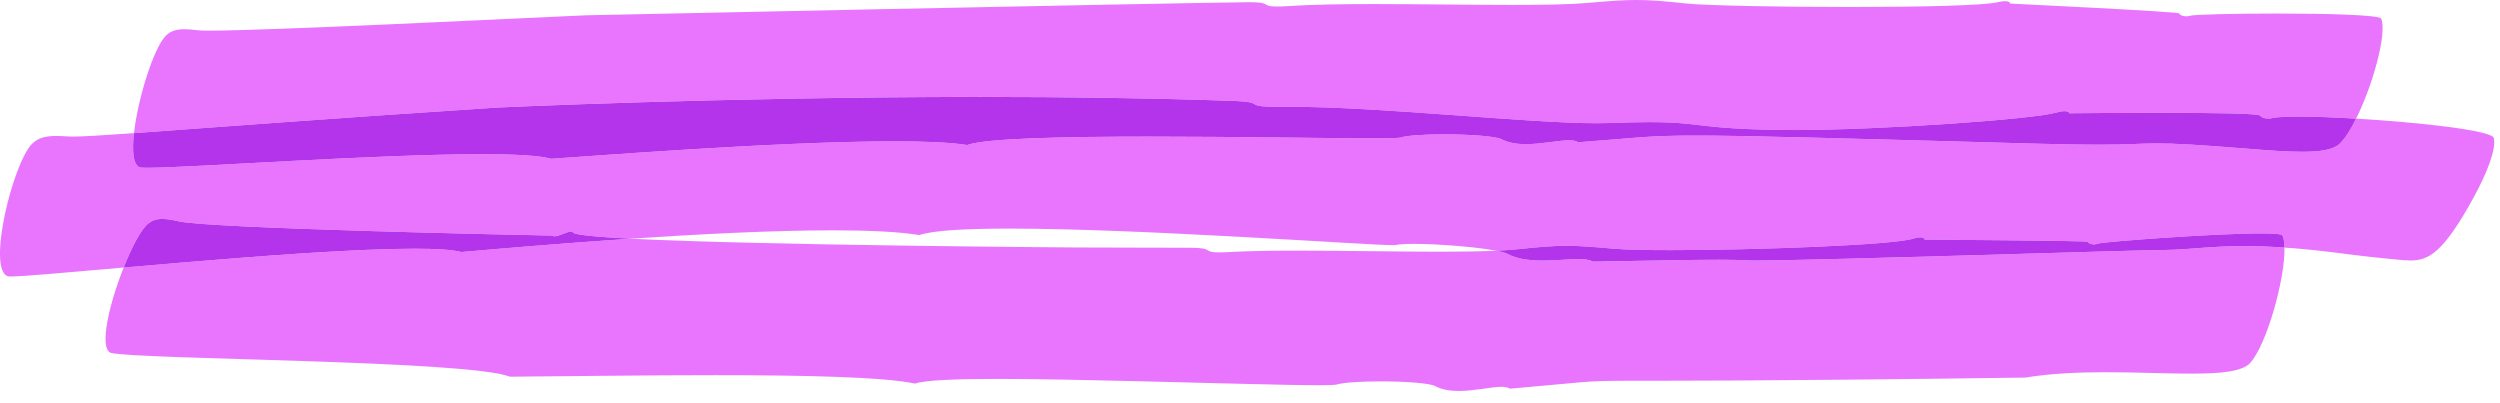 <svg width="62" height="10" viewBox="0 0 62 10" fill="none" xmlns="http://www.w3.org/2000/svg">
<path d="M3.323 3.302C3.421 2.425 3.826 1.15 4.123 0.876C4.235 0.773 4.361 0.725 4.576 0.725C4.669 0.725 4.777 0.734 4.909 0.751C4.956 0.757 5.056 0.76 5.199 0.76C6.651 0.76 12.61 0.466 14.512 0.38C14.512 0.38 28.584 0.083 30.941 0.055C30.961 0.055 30.98 0.055 30.998 0.055C31.276 0.055 31.341 0.081 31.388 0.108C31.434 0.135 31.462 0.162 31.665 0.162C31.741 0.162 31.841 0.159 31.977 0.15C32.534 0.112 33.287 0.101 34.107 0.101C34.667 0.101 35.259 0.107 35.842 0.112C36.424 0.116 36.997 0.122 37.519 0.122C38.282 0.122 38.937 0.111 39.358 0.074C39.911 0.025 40.253 3.83764e-05 40.584 3.83764e-05C40.934 3.83764e-05 41.271 0.028 41.832 0.088C42.307 0.138 44.113 0.174 45.867 0.174C47.567 0.174 49.218 0.14 49.558 0.052C49.62 0.036 49.677 0.029 49.723 0.029C49.801 0.029 49.85 0.05 49.85 0.088C49.897 0.092 54.026 0.288 54.042 0.333C54.064 0.376 54.133 0.405 54.215 0.405C54.248 0.405 54.283 0.4 54.318 0.39C54.418 0.36 55.417 0.336 56.472 0.336C57.708 0.336 59.021 0.369 59.056 0.465C59.199 0.848 58.842 2.118 58.432 2.942C57.893 2.91 57.386 2.891 57.001 2.891C56.71 2.891 56.488 2.902 56.372 2.925C56.331 2.936 56.29 2.941 56.252 2.941C56.16 2.941 56.082 2.913 56.057 2.87C56.032 2.811 54.804 2.798 53.604 2.798C53.061 2.798 52.525 2.8 52.107 2.803C51.689 2.806 51.391 2.809 51.327 2.809C51.322 2.809 51.318 2.809 51.316 2.809C51.314 2.776 51.27 2.757 51.199 2.757C51.143 2.757 51.07 2.769 50.989 2.793C50.441 2.957 46.644 3.225 44.508 3.225C44.434 3.225 44.362 3.225 44.293 3.224C42.076 3.203 42.262 3.029 40.899 3.029C40.636 3.029 40.315 3.036 39.907 3.051C39.812 3.055 39.709 3.056 39.597 3.056C38.732 3.056 37.403 2.954 35.996 2.852C34.589 2.749 33.103 2.647 31.922 2.647C31.865 2.647 31.809 2.647 31.754 2.648C31.721 2.648 31.69 2.648 31.661 2.648C30.813 2.648 31.41 2.531 30.605 2.503C28.53 2.431 26.387 2.403 24.328 2.403C17.907 2.403 12.323 2.668 12.323 2.668C7.97 2.951 5.009 3.183 3.323 3.302Z" fill="#E974FE"/>
<path d="M0.264 6.857C0.242 6.857 0.225 6.856 0.212 6.855C-0.35 6.743 0.328 3.986 0.815 3.548C0.95 3.427 1.107 3.372 1.403 3.372C1.484 3.372 1.576 3.377 1.681 3.384C1.708 3.386 1.745 3.388 1.79 3.388C2.036 3.388 2.544 3.357 3.323 3.302C3.272 3.758 3.304 4.106 3.477 4.153C3.51 4.158 3.573 4.161 3.662 4.161C4.182 4.161 5.598 4.076 7.214 3.992C8.829 3.908 10.643 3.824 11.961 3.824C12.768 3.824 13.389 3.856 13.663 3.938C14.389 3.894 19.248 3.505 22.186 3.505C22.95 3.505 23.585 3.531 23.983 3.597C24.429 3.43 26.38 3.388 28.499 3.388C29.566 3.388 30.675 3.398 31.658 3.409C32.64 3.42 33.495 3.43 34.052 3.43C34.438 3.43 34.682 3.425 34.726 3.411C34.901 3.357 35.34 3.332 35.805 3.332C36.423 3.332 37.088 3.376 37.235 3.452C37.414 3.545 37.627 3.575 37.846 3.575C38.042 3.575 38.242 3.551 38.426 3.527C38.611 3.504 38.779 3.48 38.912 3.48C39.01 3.48 39.088 3.493 39.138 3.528C40.554 3.425 40.805 3.362 42.048 3.362C43.266 3.362 45.435 3.423 50.584 3.565C51.207 3.582 51.664 3.588 52.015 3.588C52.42 3.588 52.686 3.58 52.904 3.572C53.122 3.564 53.292 3.557 53.508 3.557C53.914 3.557 54.48 3.585 55.817 3.694C56.296 3.733 56.73 3.764 57.089 3.764C57.536 3.764 57.866 3.715 58.019 3.569C58.152 3.443 58.295 3.218 58.432 2.942C59.977 3.033 61.795 3.234 61.845 3.42C61.916 3.689 61.67 4.309 61.335 4.917C60.601 6.251 60.237 6.46 59.785 6.46C59.675 6.46 59.559 6.448 59.432 6.436C58.583 6.359 57.967 6.27 57.967 6.27C57.463 6.207 57.031 6.165 56.655 6.14C56.652 6.014 56.636 5.911 56.606 5.841C56.59 5.804 56.384 5.789 56.068 5.789C54.896 5.789 52.208 5.993 52.043 6.039C52.005 6.054 51.966 6.061 51.929 6.061C51.858 6.061 51.797 6.036 51.776 5.996C51.764 5.969 47.76 5.943 47.73 5.942C47.73 5.906 47.687 5.886 47.62 5.886C47.573 5.886 47.514 5.896 47.448 5.918C46.952 6.078 43.53 6.203 41.427 6.203C40.8 6.203 40.29 6.192 40.01 6.167C39.49 6.121 39.17 6.096 38.847 6.096C38.516 6.096 38.181 6.122 37.627 6.182C37.481 6.197 37.306 6.209 37.108 6.218C36.627 6.126 35.678 6.048 35.071 6.048C34.867 6.048 34.701 6.057 34.605 6.077C34.597 6.079 34.577 6.08 34.547 6.08C34.221 6.08 32.665 5.977 30.78 5.875C28.895 5.772 26.681 5.669 25.038 5.669C23.965 5.669 23.136 5.713 22.8 5.829C22.29 5.746 21.538 5.712 20.655 5.712C19.18 5.712 17.338 5.806 15.644 5.92C14.803 5.877 14.257 5.826 14.212 5.767C14.202 5.75 14.184 5.742 14.159 5.742C14.111 5.742 14.038 5.772 13.963 5.801C13.889 5.83 13.812 5.86 13.754 5.86C13.729 5.86 13.707 5.855 13.691 5.842C12.896 5.828 5.197 5.665 4.439 5.49C4.266 5.45 4.132 5.43 4.024 5.43C3.874 5.43 3.771 5.469 3.674 5.546C3.503 5.682 3.27 6.122 3.066 6.635C1.655 6.758 0.553 6.857 0.264 6.857Z" fill="#E974FE"/>
<path d="M3.662 4.161C3.573 4.161 3.51 4.158 3.477 4.153C3.304 4.106 3.272 3.758 3.323 3.302C5.009 3.184 7.97 2.951 12.323 2.668C12.323 2.668 17.907 2.404 24.328 2.404C26.387 2.404 28.531 2.431 30.605 2.503C31.41 2.531 30.813 2.648 31.661 2.648C31.69 2.648 31.721 2.648 31.754 2.648C31.809 2.647 31.865 2.647 31.922 2.647C33.103 2.647 34.589 2.749 35.996 2.852C37.403 2.954 38.732 3.056 39.597 3.056C39.709 3.056 39.812 3.055 39.907 3.051C40.315 3.036 40.636 3.029 40.899 3.029C42.262 3.029 42.076 3.203 44.293 3.224C44.362 3.225 44.434 3.225 44.508 3.225C46.644 3.225 50.441 2.957 50.989 2.793C51.07 2.769 51.143 2.757 51.199 2.757C51.27 2.757 51.314 2.776 51.316 2.809C51.318 2.809 51.322 2.809 51.327 2.809C51.391 2.809 51.689 2.806 52.107 2.803C52.525 2.801 53.061 2.798 53.604 2.798C54.804 2.798 56.032 2.811 56.057 2.87C56.082 2.913 56.16 2.941 56.252 2.941C56.29 2.941 56.331 2.937 56.372 2.925C56.488 2.902 56.71 2.891 57.001 2.891C57.386 2.891 57.893 2.91 58.432 2.942C58.295 3.218 58.152 3.444 58.019 3.569C57.866 3.715 57.536 3.764 57.089 3.764C56.73 3.764 56.296 3.733 55.817 3.694C54.48 3.585 53.914 3.557 53.508 3.557C53.292 3.557 53.122 3.564 52.904 3.572C52.686 3.581 52.42 3.588 52.015 3.588C51.664 3.588 51.207 3.582 50.584 3.565C45.435 3.423 43.266 3.362 42.048 3.362C40.805 3.362 40.554 3.425 39.138 3.528C39.088 3.493 39.01 3.48 38.912 3.48C38.779 3.48 38.611 3.504 38.426 3.527C38.242 3.551 38.042 3.575 37.846 3.575C37.627 3.575 37.414 3.545 37.235 3.452C37.088 3.376 36.423 3.332 35.805 3.332C35.34 3.332 34.901 3.357 34.726 3.412C34.682 3.425 34.438 3.43 34.052 3.43C33.495 3.43 32.64 3.42 31.658 3.409C30.676 3.399 29.566 3.388 28.499 3.388C26.38 3.388 24.429 3.43 23.983 3.597C23.585 3.531 22.95 3.505 22.186 3.505C19.248 3.505 14.389 3.894 13.663 3.938C13.389 3.856 12.768 3.824 11.961 3.824C10.643 3.824 8.829 3.908 7.214 3.992C5.598 4.076 4.182 4.161 3.662 4.161Z" fill="#B334EA"/>
<path d="M36.178 9.696C35.968 9.696 35.764 9.666 35.593 9.575C35.452 9.499 34.824 9.458 34.231 9.458C33.769 9.458 33.327 9.483 33.151 9.536C33.111 9.548 32.953 9.553 32.703 9.553C31.873 9.553 30.033 9.497 28.149 9.452C26.951 9.424 25.736 9.397 24.75 9.397C23.718 9.397 22.939 9.426 22.695 9.513C21.92 9.346 19.911 9.304 17.735 9.304C15.956 9.304 14.066 9.332 12.647 9.342C11.609 8.93 3.462 8.921 2.749 8.751C2.447 8.636 2.712 7.526 3.067 6.635C3.517 6.596 3.998 6.554 4.495 6.513C6.548 6.341 8.861 6.168 10.281 6.168C10.814 6.168 11.221 6.193 11.441 6.25C12.317 6.174 13.903 6.036 15.644 5.92C18.873 6.084 26.445 6.136 26.652 6.137C28.128 6.144 29.221 6.142 29.518 6.144C30.139 6.147 29.799 6.259 30.238 6.259C30.307 6.259 30.397 6.257 30.514 6.25C30.959 6.224 31.533 6.216 32.166 6.216C32.728 6.216 33.336 6.223 33.941 6.229C34.547 6.235 35.15 6.242 35.701 6.242C36.233 6.242 36.716 6.236 37.108 6.218C37.236 6.243 37.331 6.268 37.377 6.293C37.626 6.428 37.944 6.462 38.26 6.462C38.422 6.462 38.584 6.453 38.735 6.444C38.887 6.435 39.028 6.426 39.15 6.426C39.305 6.426 39.428 6.441 39.498 6.49C41.304 6.453 42.184 6.442 42.654 6.442C42.971 6.442 43.102 6.447 43.204 6.452C43.307 6.457 43.382 6.461 43.589 6.461C44.183 6.461 45.857 6.422 52.346 6.231C52.9 6.214 53.36 6.204 53.68 6.2C54.305 6.193 54.805 6.103 55.66 6.103C55.946 6.103 56.272 6.114 56.655 6.14C56.672 6.908 56.218 8.544 55.804 9.002C55.609 9.217 55.065 9.266 54.344 9.266C54.039 9.266 53.702 9.257 53.346 9.249C52.991 9.24 52.616 9.231 52.236 9.231C51.56 9.231 50.866 9.259 50.225 9.364C36.852 9.545 41.361 9.302 37.445 9.639C37.398 9.605 37.326 9.593 37.236 9.593C37.106 9.593 36.939 9.619 36.755 9.645C36.572 9.67 36.372 9.696 36.178 9.696Z" fill="#E974FE"/>
<path d="M3.067 6.635C3.27 6.122 3.503 5.682 3.674 5.546C3.771 5.469 3.874 5.43 4.024 5.43C4.132 5.43 4.266 5.45 4.439 5.49C5.197 5.665 12.896 5.828 13.691 5.842C13.707 5.855 13.729 5.86 13.754 5.86C13.812 5.86 13.889 5.831 13.964 5.801C14.038 5.772 14.111 5.742 14.16 5.742C14.184 5.742 14.202 5.75 14.212 5.767C14.257 5.826 14.803 5.877 15.644 5.92C13.903 6.036 12.317 6.174 11.441 6.25C11.221 6.192 10.814 6.168 10.281 6.168C8.861 6.168 6.548 6.34 4.495 6.513C3.998 6.554 3.517 6.596 3.067 6.635ZM39.498 6.489C39.428 6.441 39.305 6.426 39.15 6.426C39.028 6.426 38.887 6.435 38.735 6.444C38.584 6.453 38.422 6.462 38.26 6.462C37.944 6.462 37.626 6.428 37.377 6.293C37.331 6.268 37.236 6.243 37.108 6.218C37.306 6.209 37.481 6.197 37.627 6.182C38.181 6.123 38.516 6.096 38.847 6.096C39.17 6.096 39.49 6.121 40.01 6.167C40.29 6.192 40.8 6.203 41.427 6.203C43.53 6.203 46.952 6.078 47.448 5.918C47.514 5.896 47.573 5.886 47.621 5.886C47.687 5.886 47.73 5.906 47.73 5.942C47.76 5.943 51.764 5.969 51.776 5.996C51.797 6.036 51.858 6.061 51.929 6.061C51.966 6.061 52.005 6.054 52.043 6.039C52.208 5.993 54.896 5.789 56.068 5.789C56.384 5.789 56.59 5.804 56.606 5.841C56.637 5.911 56.652 6.014 56.655 6.14C56.272 6.113 55.946 6.103 55.66 6.103C54.805 6.103 54.305 6.192 53.68 6.2C53.36 6.204 52.9 6.214 52.346 6.231C45.857 6.422 44.183 6.461 43.589 6.461C43.382 6.461 43.307 6.457 43.204 6.452C43.102 6.447 42.971 6.442 42.654 6.442C42.184 6.442 41.304 6.453 39.498 6.489Z" fill="#B334EA"/>
</svg>
